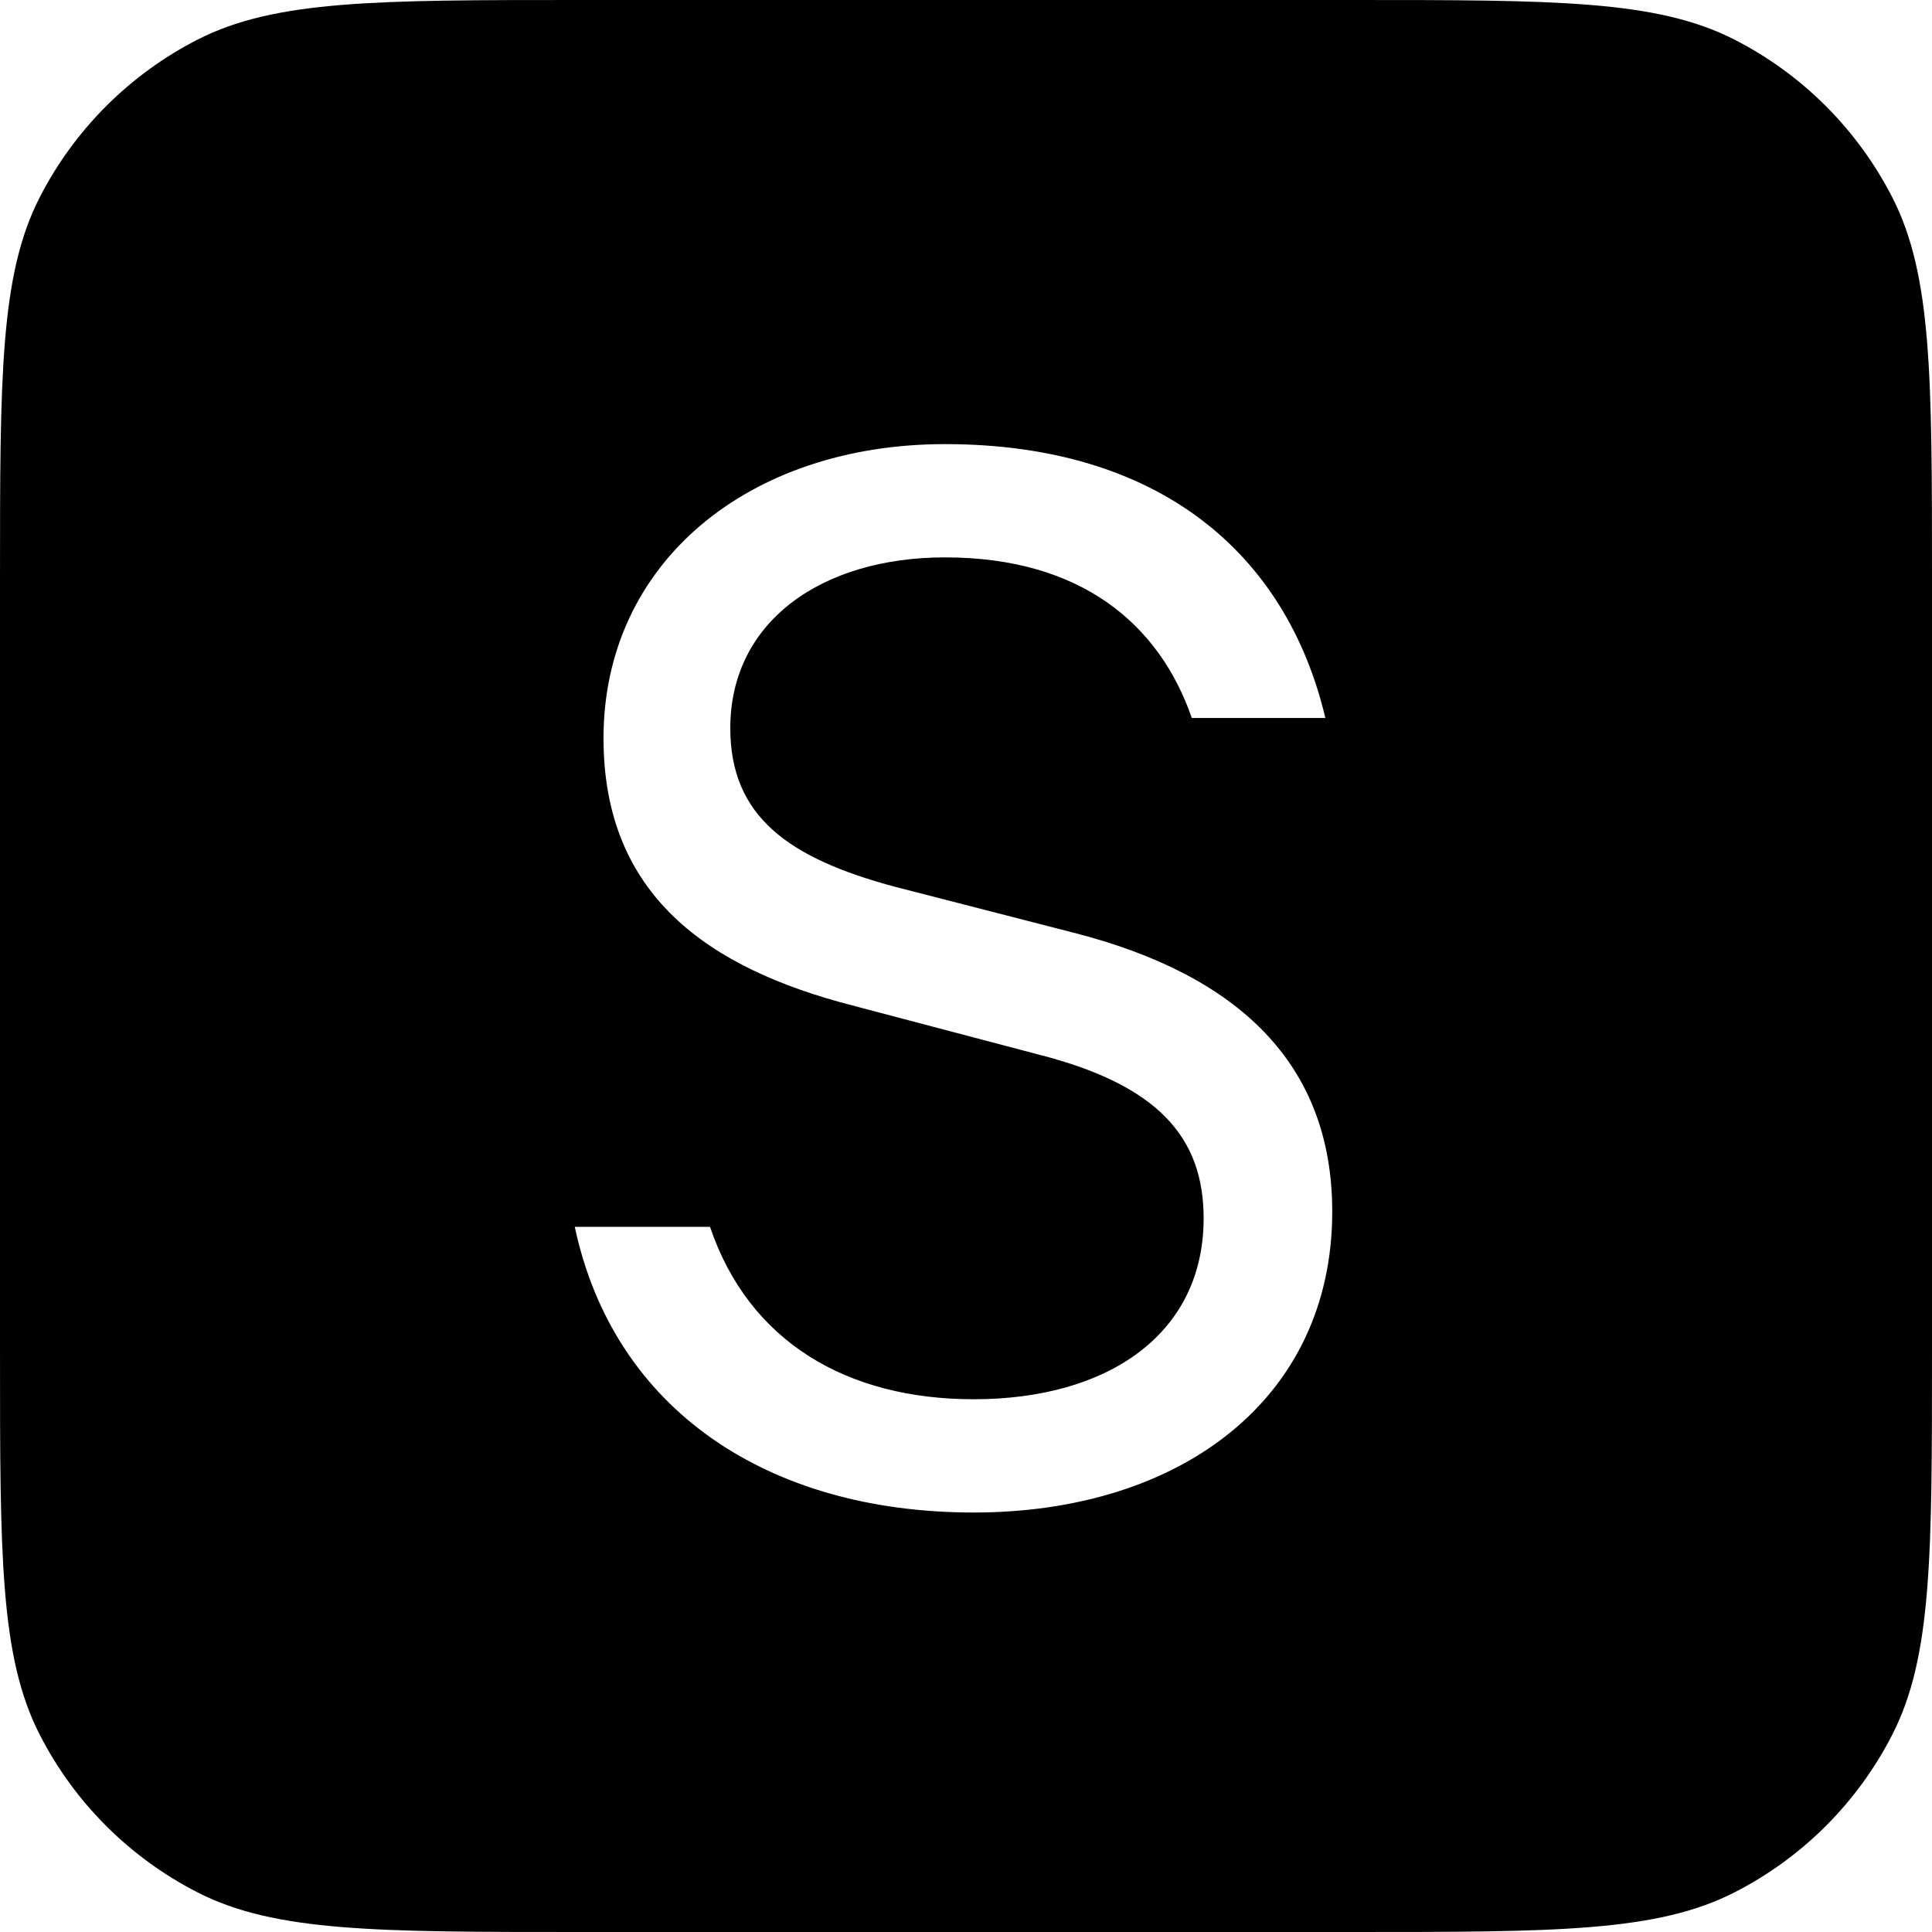 <svg width="16" height="16" viewBox="0 0 16 16" fill="none" xmlns="http://www.w3.org/2000/svg" id="KEY-S">
<path fill-rule="evenodd" clip-rule="evenodd" d="M0.327 1.638C0 2.28 0 3.12 0 4.8V11.2C0 12.88 0 13.72 0.327 14.362C0.615 14.927 1.074 15.385 1.638 15.673C2.28 16 3.12 16 4.8 16H11.2C12.88 16 13.72 16 14.362 15.673C14.927 15.385 15.385 14.927 15.673 14.362C16 13.72 16 12.88 16 11.2V4.8C16 3.12 16 2.28 15.673 1.638C15.385 1.074 14.927 0.615 14.362 0.327C13.72 0 12.88 0 11.2 0H4.8C3.12 0 2.28 0 1.638 0.327C1.074 0.615 0.615 1.074 0.327 1.638ZM8.064 12.526C6.356 12.526 5.082 11.672 4.76 10.16H5.88C6.202 11.112 7.014 11.588 8.064 11.588C9.184 11.588 9.968 11.042 9.968 10.09C9.968 9.418 9.59 8.984 8.596 8.732L7.056 8.326C5.866 8.018 4.998 7.416 4.998 6.114C4.998 4.658 6.202 3.678 7.826 3.678C9.604 3.678 10.655 4.588 10.976 5.946H9.87C9.604 5.176 8.96 4.616 7.826 4.616C6.804 4.616 6.048 5.148 6.048 6.03C6.048 6.758 6.524 7.108 7.42 7.346L8.89 7.724C10.262 8.074 11.033 8.816 11.033 10.034C11.033 11.588 9.772 12.526 8.064 12.526Z" fill="currentColor"/>
</svg>
